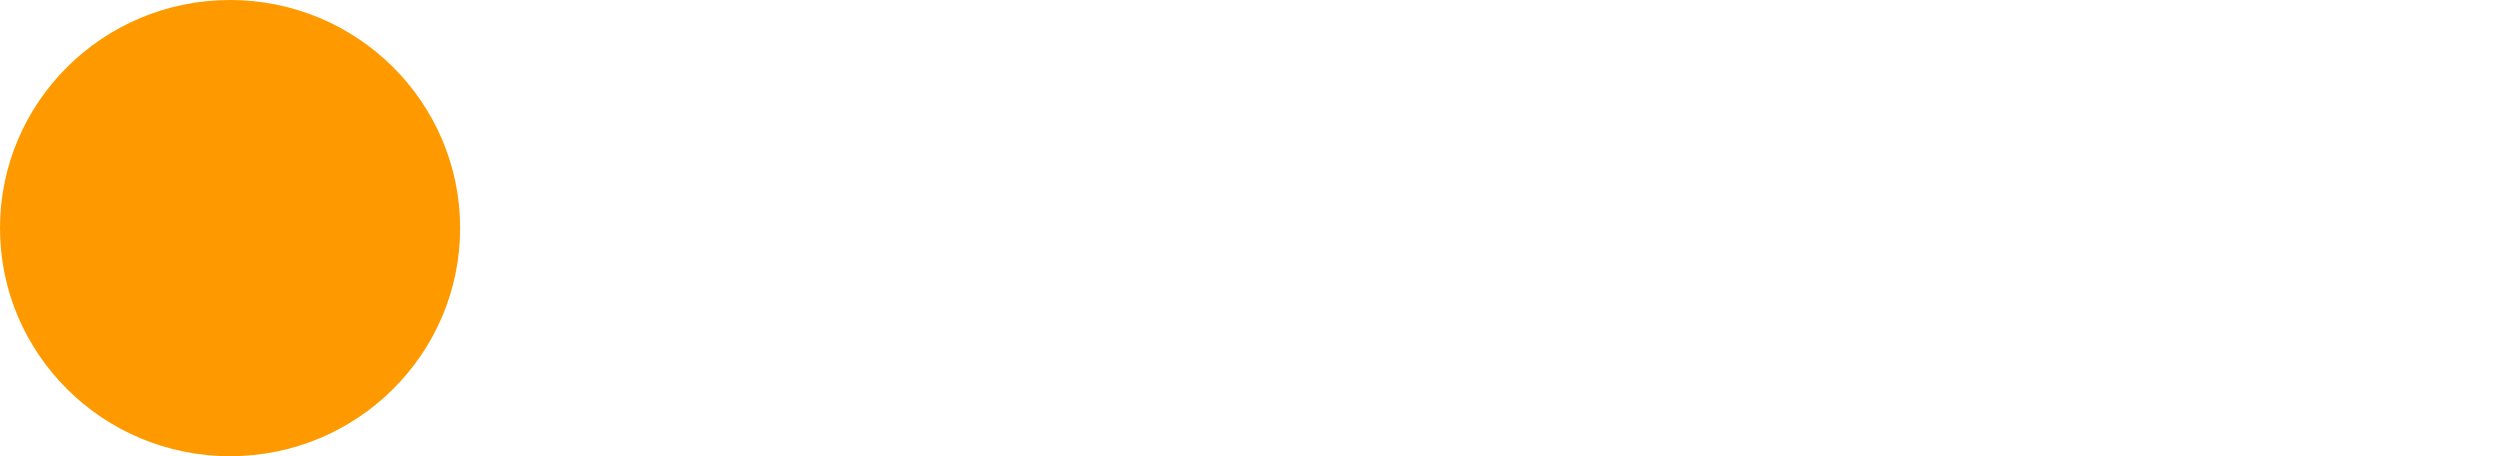 <svg width="137" height="25" viewBox="0 0 137 25" fill="none" xmlns="http://www.w3.org/2000/svg">
<path d="M12.607 1.5C18.754 1.5 23.715 6.437 23.715 12.5C23.715 18.563 18.754 23.5 12.607 23.5C6.461 23.5 1.5 18.563 1.5 12.5C1.5 6.437 6.461 1.5 12.607 1.5Z" fill="#FF9900" stroke="url(#paint0_linear_2_239)" stroke-width="3"/>
<defs>
<linearGradient id="paint0_linear_2_239" x1="25.215" y1="12.5" x2="2.45476e-06" y2="12.5" gradientUnits="userSpaceOnUse">
<stop stop-color="#FF9900"/>
<stop offset="1" stop-color="#FF9900"/>
</linearGradient>
</defs>
</svg>
